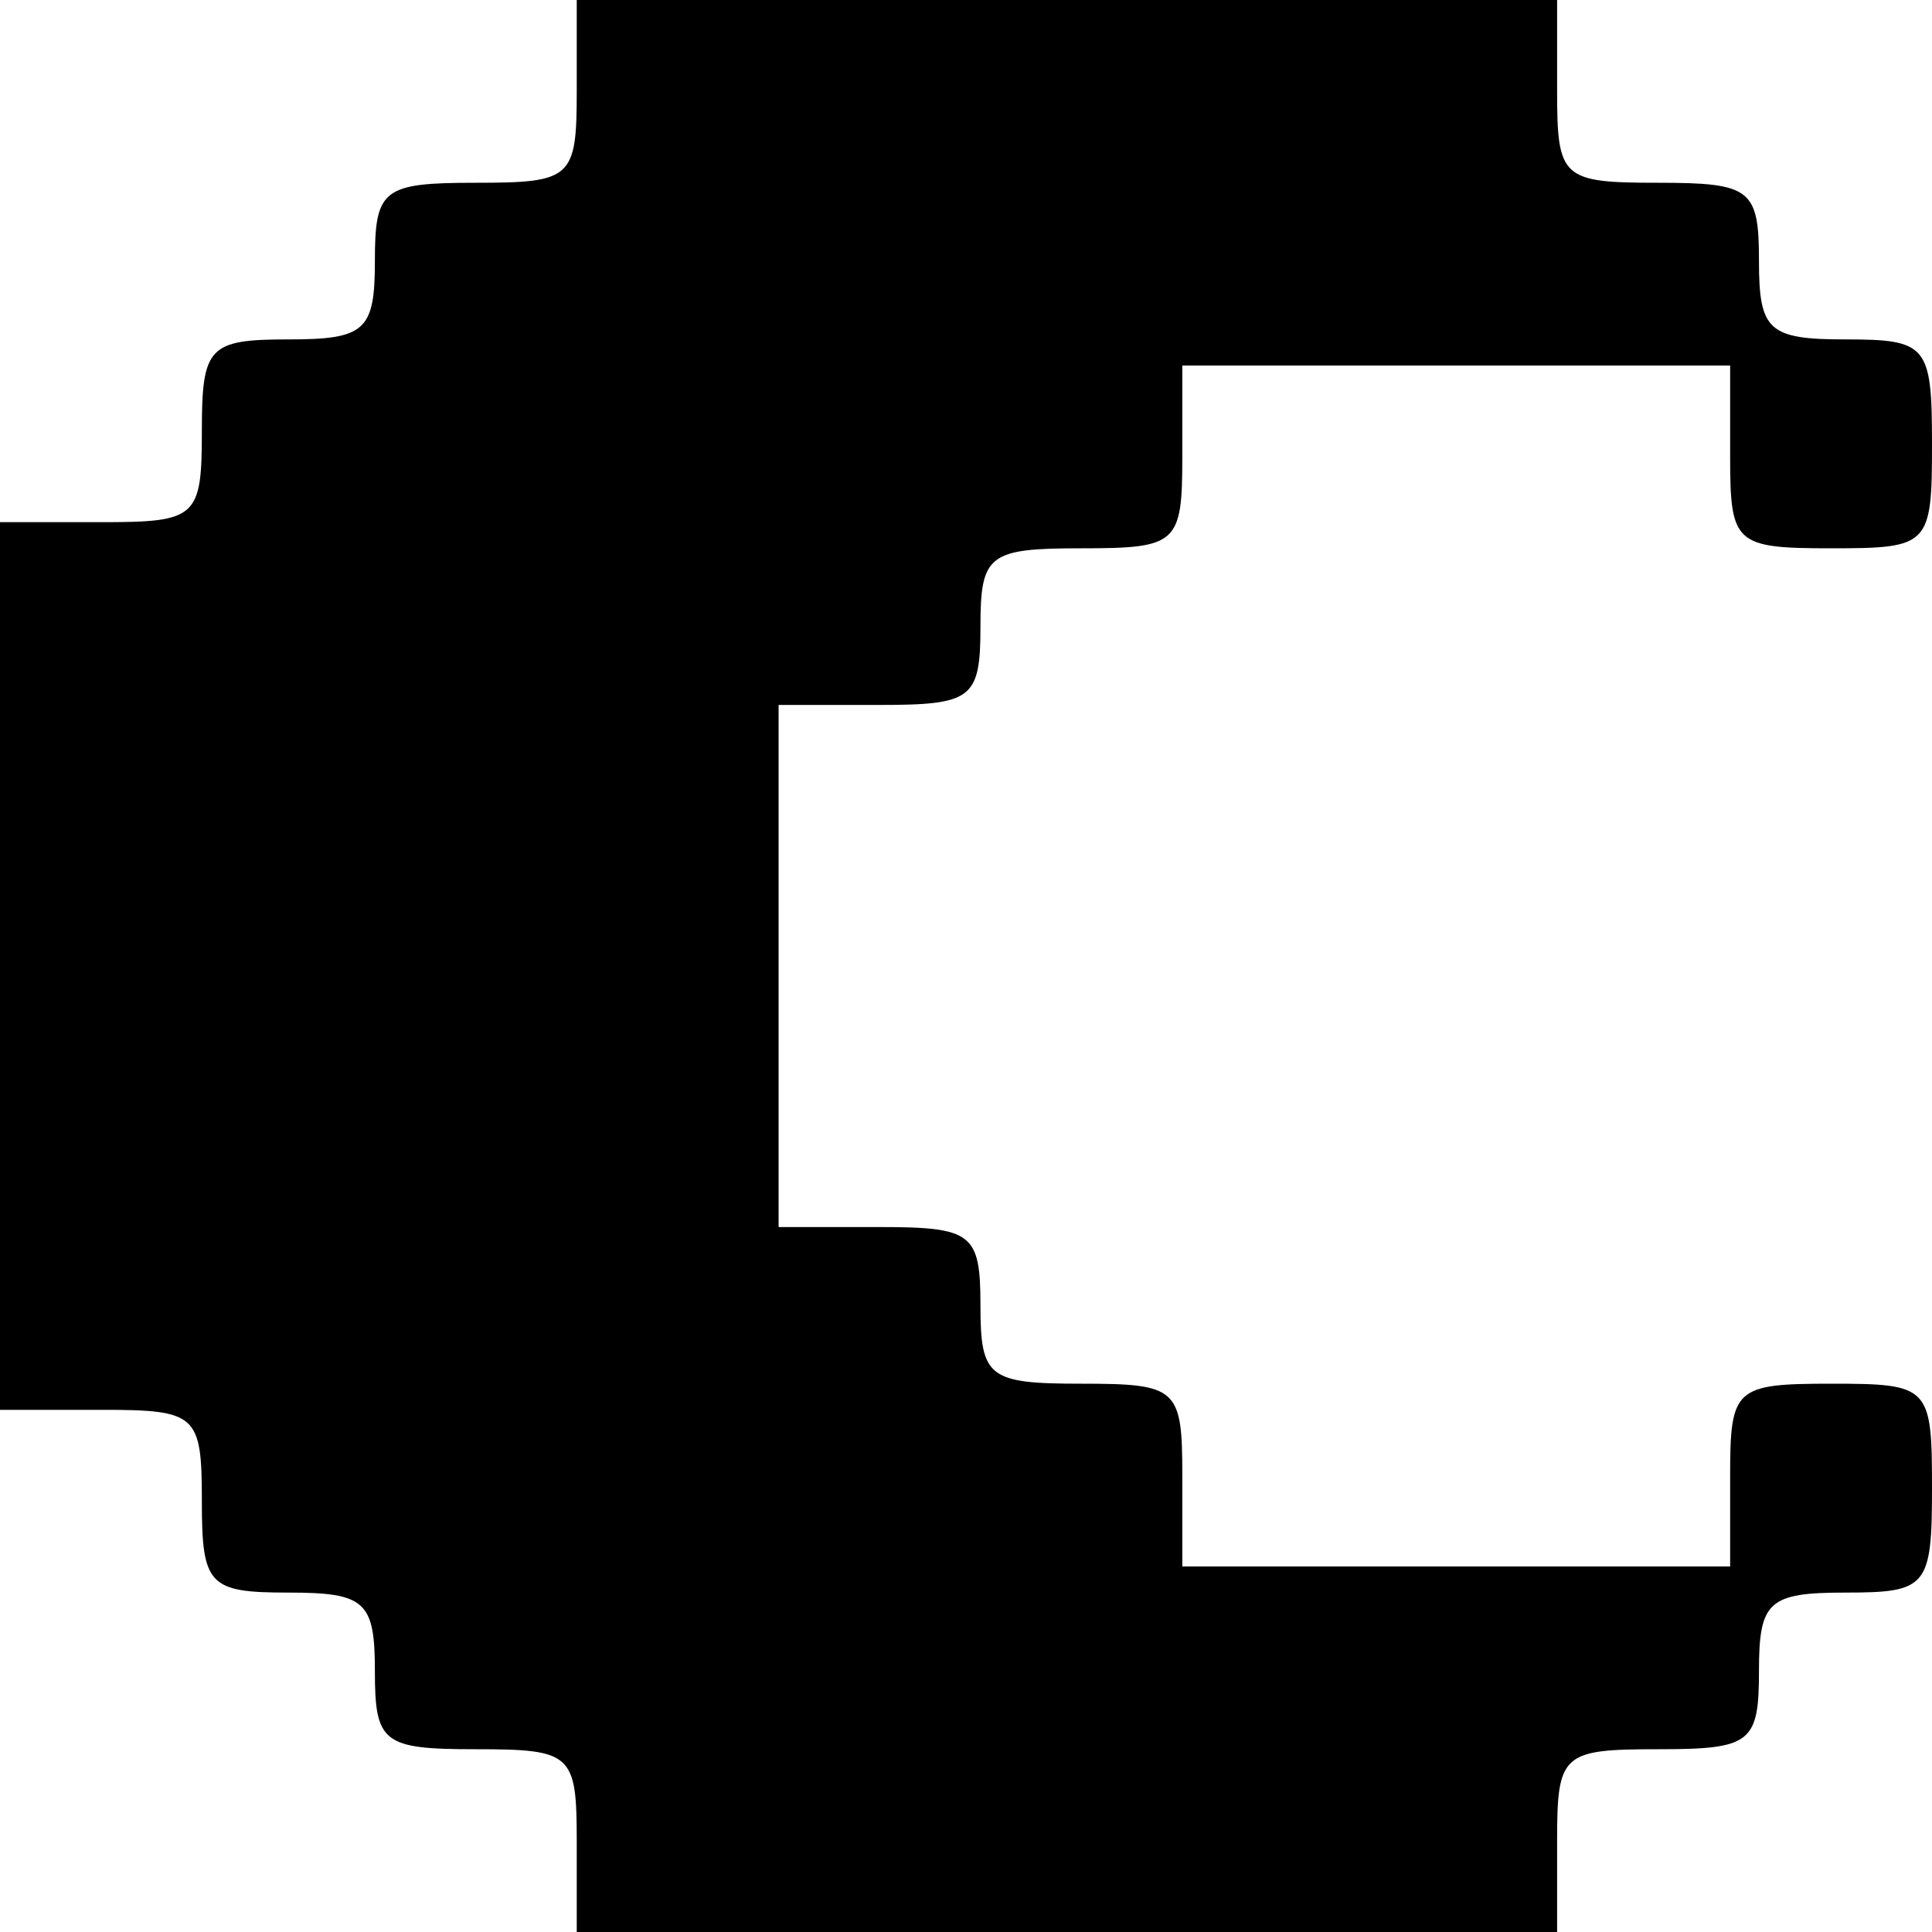 <svg width="25" height="25" viewBox="0 0 25 25" fill="none" xmlns="http://www.w3.org/2000/svg">
<path fill-rule="evenodd" clip-rule="evenodd" d="M7.463 1.182C7.463 2.308 7.4 2.365 6.157 2.365C4.954 2.365 4.851 2.445 4.851 3.378C4.851 4.279 4.726 4.392 3.731 4.392C2.701 4.392 2.612 4.486 2.612 5.574C2.612 6.7 2.55 6.757 1.306 6.757H0V12.5V18.243H1.306C2.55 18.243 2.612 18.3 2.612 19.426C2.612 20.514 2.701 20.608 3.731 20.608C4.726 20.608 4.851 20.721 4.851 21.622C4.851 22.555 4.954 22.635 6.157 22.635C7.4 22.635 7.463 22.692 7.463 23.818V25H13.806H20.149V23.818C20.149 22.692 20.212 22.635 21.455 22.635C22.657 22.635 22.761 22.555 22.761 21.622C22.761 20.721 22.885 20.608 23.881 20.608C24.938 20.608 25 20.533 25 19.257C25 17.938 24.969 17.905 23.694 17.905C22.45 17.905 22.388 17.962 22.388 19.088V20.27H18.843H15.299V19.088C15.299 17.962 15.236 17.905 13.992 17.905C12.79 17.905 12.687 17.825 12.687 16.892C12.687 15.959 12.583 15.878 11.381 15.878H10.075V12.5V9.122H11.381C12.583 9.122 12.687 9.041 12.687 8.108C12.687 7.175 12.79 7.095 13.992 7.095C15.236 7.095 15.299 7.038 15.299 5.912V4.73H18.843H22.388V5.912C22.388 7.038 22.45 7.095 23.694 7.095C24.969 7.095 25 7.062 25 5.743C25 4.467 24.938 4.392 23.881 4.392C22.885 4.392 22.761 4.279 22.761 3.378C22.761 2.445 22.657 2.365 21.455 2.365C20.212 2.365 20.149 2.308 20.149 1.182V0H13.806H7.463V1.182Z" fill="black"/>
</svg>
